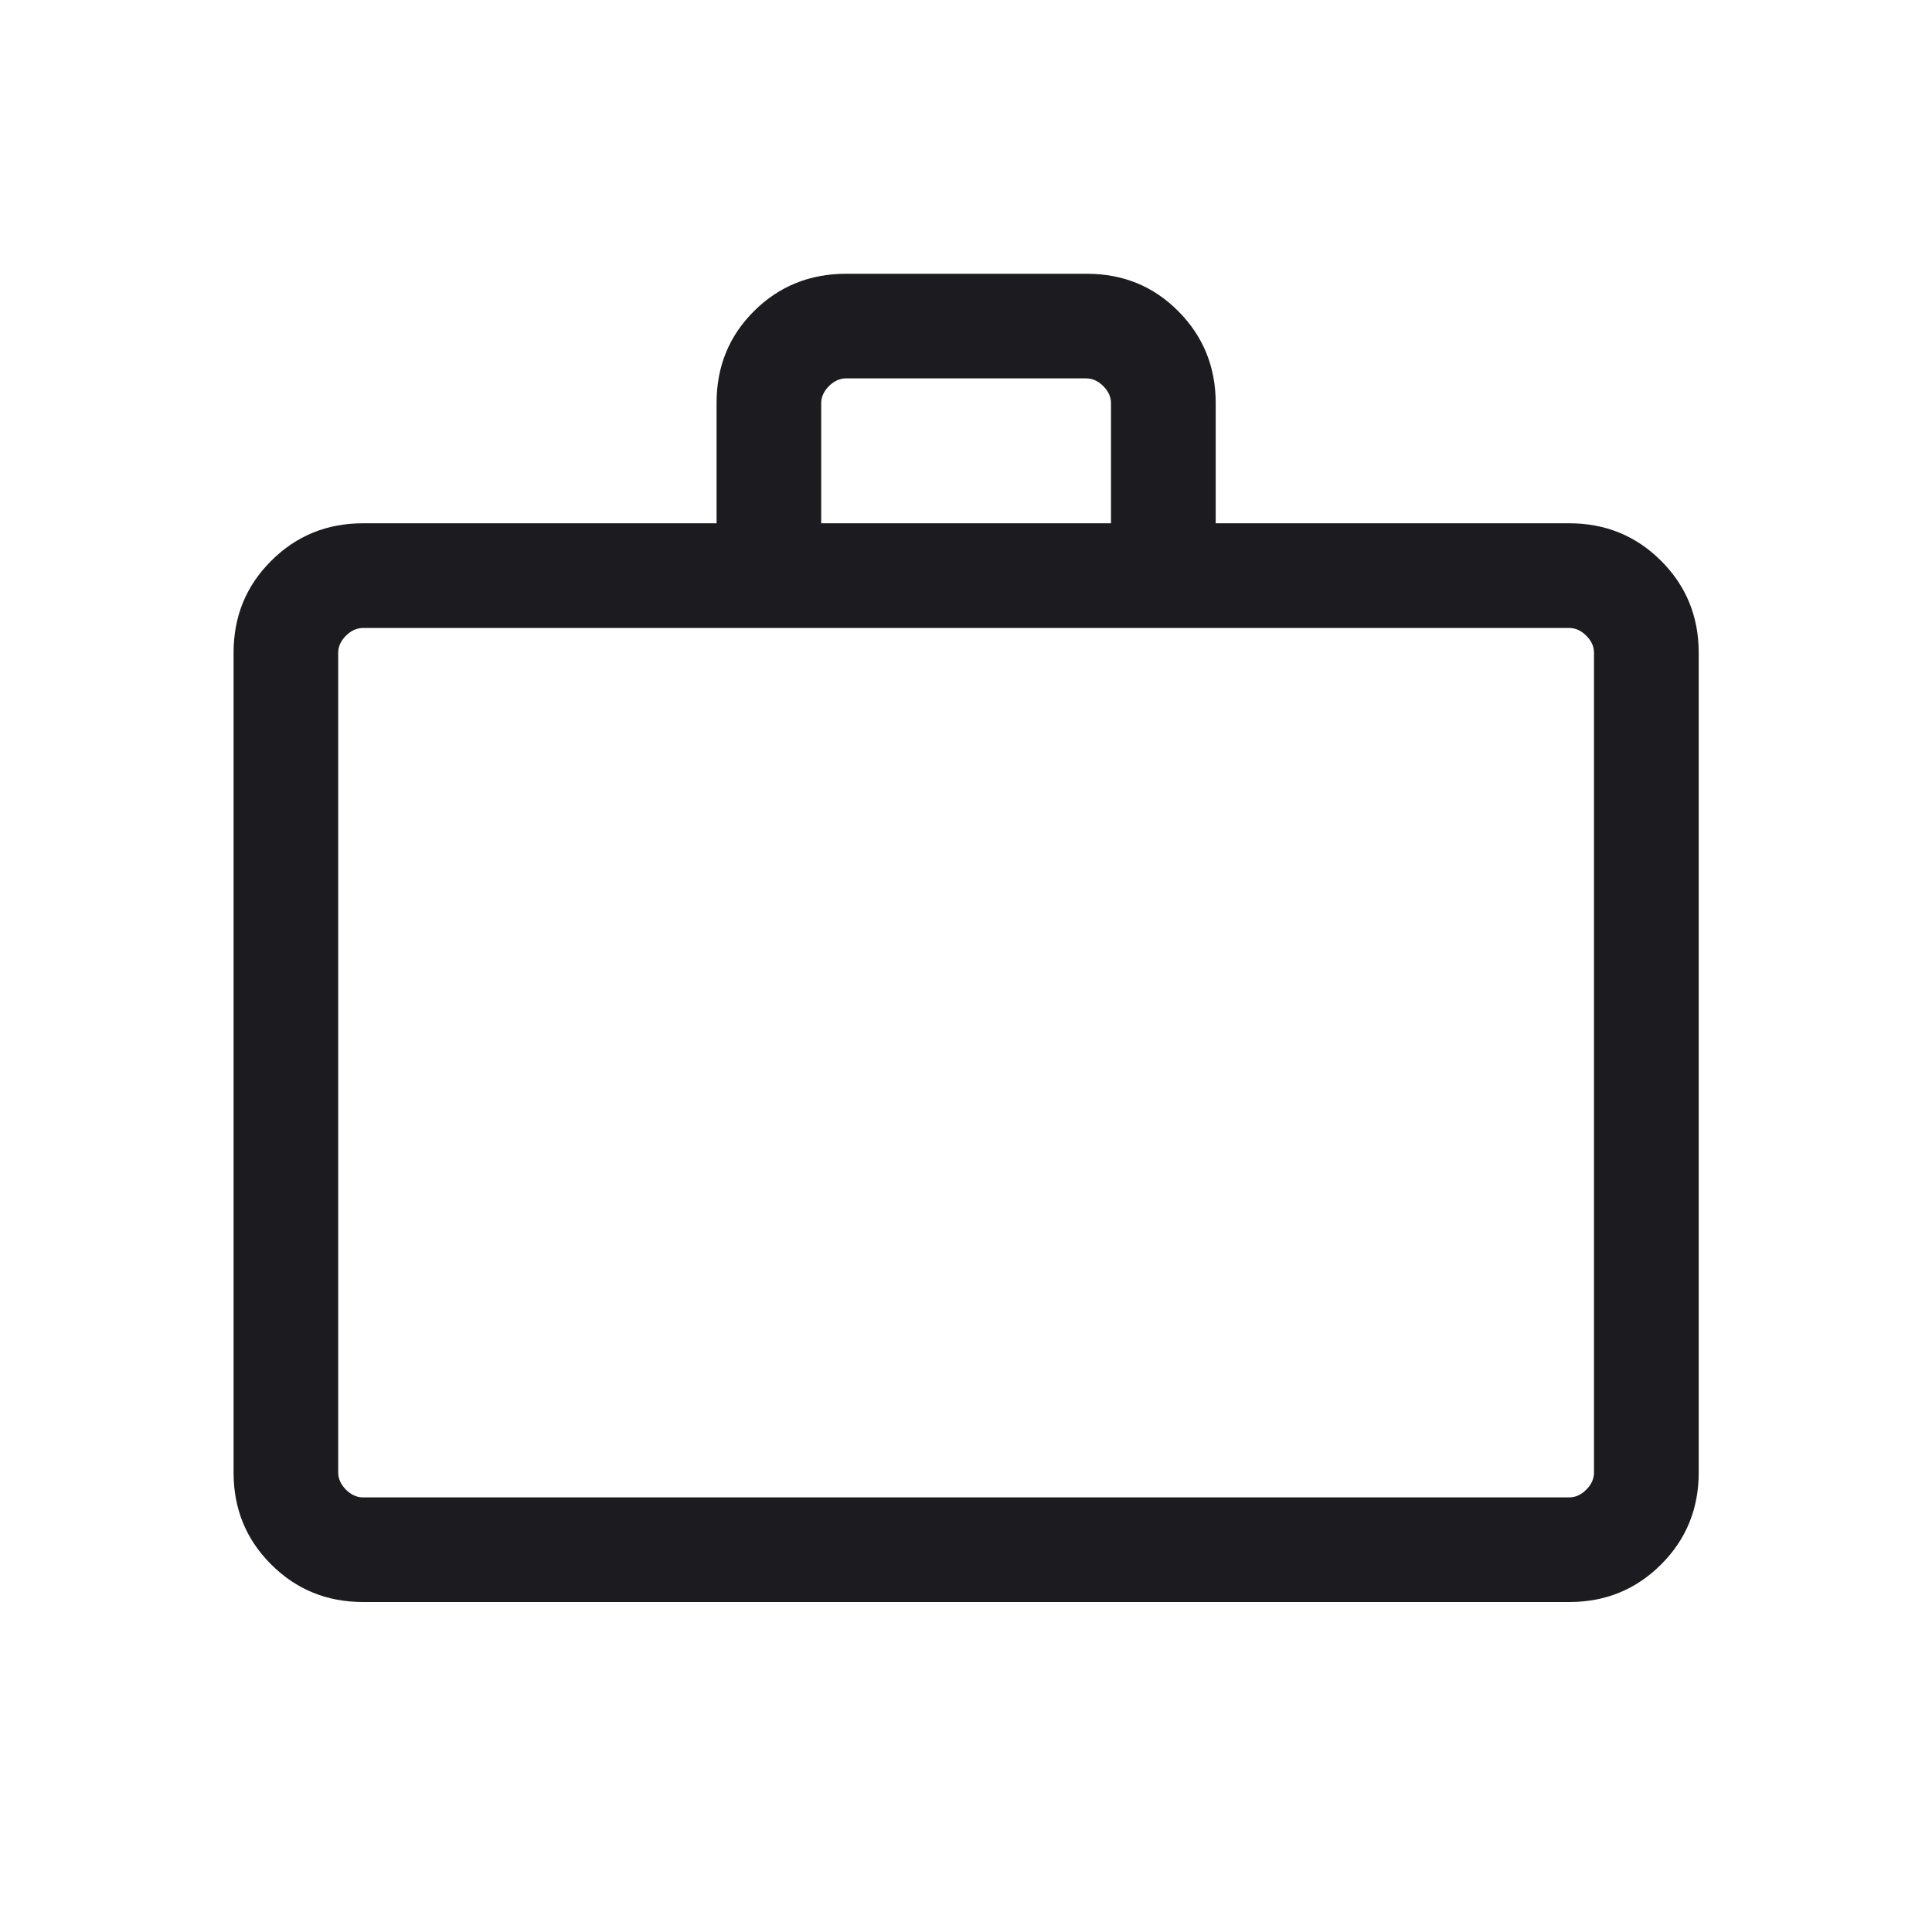 <svg width="20" height="20" viewBox="0 0 20 20" fill="none" xmlns="http://www.w3.org/2000/svg">
<mask id="mask0_1188_11450" style="mask-type:alpha" maskUnits="userSpaceOnUse" x="0" y="0" width="20" height="20">
<rect width="20" height="20" fill="#D9D9D9"/>
</mask>
<g mask="url(#mask0_1188_11450)">
<path d="M3.758 16.584C3.383 16.584 3.066 16.454 2.807 16.195C2.547 15.936 2.418 15.619 2.418 15.244V6.757C2.418 6.382 2.547 6.065 2.807 5.806C3.066 5.547 3.383 5.417 3.758 5.417H7.418V4.169C7.418 3.793 7.548 3.476 7.807 3.219C8.066 2.962 8.384 2.834 8.76 2.834H11.25C11.626 2.834 11.942 2.963 12.199 3.223C12.456 3.482 12.585 3.799 12.585 4.174V5.417H16.245C16.62 5.417 16.937 5.547 17.196 5.806C17.455 6.065 17.585 6.382 17.585 6.757V15.244C17.585 15.619 17.455 15.936 17.196 16.195C16.937 16.454 16.62 16.584 16.245 16.584H3.758ZM3.758 15.501H16.245C16.309 15.501 16.368 15.474 16.421 15.421C16.475 15.367 16.501 15.308 16.501 15.244V6.757C16.501 6.693 16.475 6.634 16.421 6.581C16.368 6.527 16.309 6.501 16.245 6.501H3.758C3.694 6.501 3.635 6.527 3.581 6.581C3.528 6.634 3.501 6.693 3.501 6.757V15.244C3.501 15.308 3.528 15.367 3.581 15.421C3.635 15.474 3.694 15.501 3.758 15.501ZM8.501 5.417H11.501V4.174C11.501 4.11 11.475 4.051 11.421 3.997C11.368 3.944 11.309 3.917 11.245 3.917H8.758C8.694 3.917 8.635 3.944 8.581 3.997C8.528 4.051 8.501 4.11 8.501 4.174V5.417Z" fill="#1C1B1F"/>
</g>
</svg>
